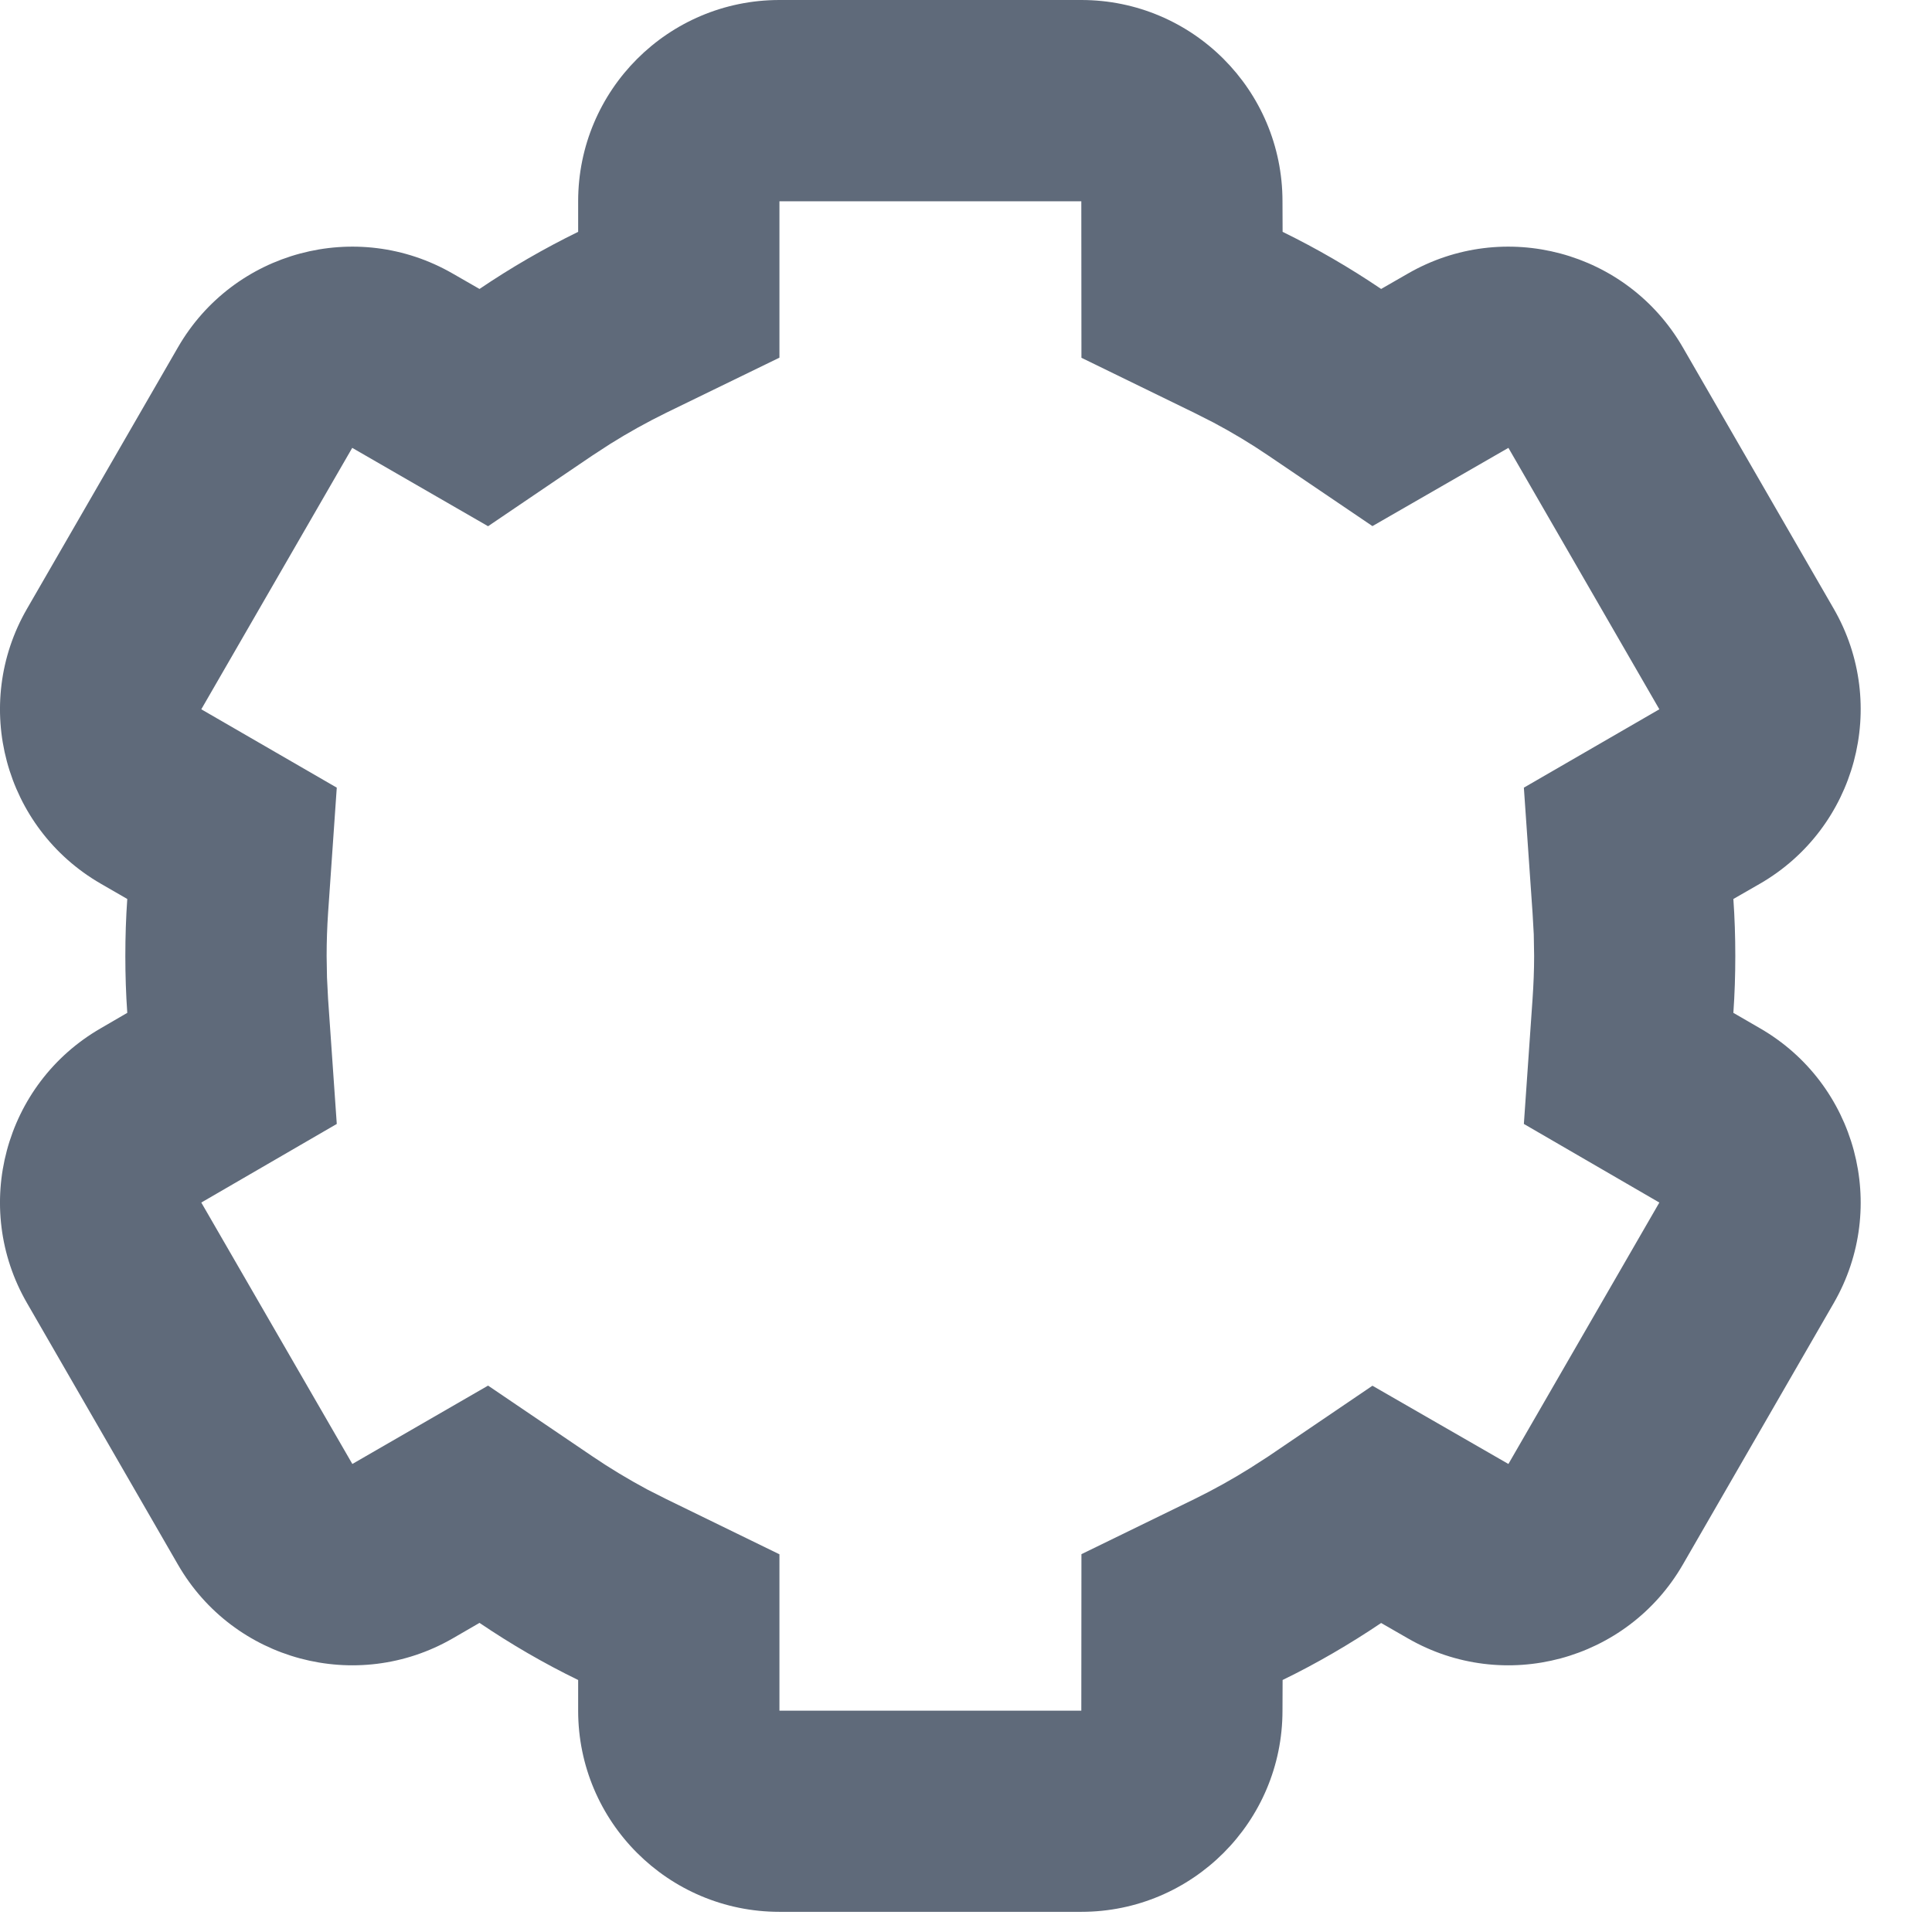 ﻿<?xml version="1.0" encoding="utf-8"?>
<svg version="1.1" xmlns:xlink="http://www.w3.org/1999/xlink" width="16px" height="16px" xmlns="http://www.w3.org/2000/svg">
  <g transform="matrix(1 0 0 1 -1497 -1104 )">
    <path d="M 4.788 1.667  C 4.788 0.746  5.534 0  6.455 0  C 6.455 0  8.955 0  8.955 0  C 9.875 0  10.621 0.746  10.621 1.667  C 10.621 1.667  10.622 1.92  10.622 1.92  C 10.906 2.059  11.178 2.217  11.438 2.393  C 11.438 2.393  11.659 2.266  11.659 2.266  C 12.456 1.806  13.475 2.079  13.936 2.876  C 13.936 2.876  15.186 5.041  15.186 5.041  C 15.646 5.838  15.373 6.857  14.576 7.318  C 14.576 7.318  14.355 7.445  14.355 7.445  C 14.366 7.601  14.371 7.758  14.371 7.917  C 14.371 8.075  14.366 8.232  14.355 8.388  C 14.355 8.388  14.576 8.516  14.576 8.516  C 15.373 8.976  15.646 9.995  15.186 10.792  C 15.186 10.792  13.936 12.958  13.936 12.958  C 13.475 13.755  12.456 14.028  11.659 13.568  C 11.659 13.568  11.438 13.441  11.438 13.441  C 11.178 13.616  10.906 13.775  10.622 13.913  C 10.622 13.913  10.621 14.167  10.621 14.167  C 10.621 15.087  9.875 15.833  8.955 15.833  C 8.955 15.833  6.455 15.833  6.455 15.833  C 5.534 15.833  4.788 15.087  4.788 14.167  C 4.788 14.167  4.788 13.913  4.788 13.913  C 4.504 13.775  4.231 13.616  3.971 13.44  C 3.971 13.44  3.75 13.568  3.75 13.568  C 2.953 14.028  1.934 13.755  1.474 12.958  C 1.474 12.958  0.224 10.792  0.224 10.792  C -0.237 9.995  0.036 8.976  0.834 8.516  C 0.834 8.516  1.054 8.388  1.054 8.388  C 1.043 8.232  1.038 8.075  1.038 7.917  C 1.038 7.758  1.043 7.601  1.054 7.445  C 1.054 7.445  0.834 7.318  0.834 7.318  C 0.036 6.857  -0.237 5.838  0.224 5.041  C 0.224 5.041  1.474 2.876  1.474 2.876  C 1.934 2.079  2.953 1.806  3.75 2.266  C 3.75 2.266  3.971 2.393  3.971 2.393  C 4.231 2.217  4.504 2.059  4.788 1.92  C 4.788 1.92  4.788 1.667  4.788 1.667  Z M 8.955 1.667  L 6.455 1.667  L 6.455 2.962  C 6.455 2.962  5.518 3.418  5.518 3.418  C 5.359 3.496  5.204 3.582  5.054 3.676  C 5.054 3.676  4.905 3.773  4.905 3.773  L 4.042 4.358  L 2.917 3.709  L 1.667 5.874  L 2.789 6.523  C 2.789 6.523  2.717 7.561  2.717 7.561  C 2.709 7.679  2.705 7.798  2.705 7.917  C 2.705 7.917  2.708 8.095  2.708 8.095  L 2.717 8.272  L 2.789 9.308  L 1.667 9.959  L 2.918 12.124  L 4.042 11.475  C 4.042 11.475  4.905 12.06  4.905 12.06  C 5.052 12.16  5.204 12.251  5.36 12.335  C 5.36 12.335  5.518 12.415  5.518 12.415  L 6.455 12.872  L 6.455 14.167  L 8.955 14.167  L 8.956 12.871  C 8.956 12.871  9.891 12.415  9.891 12.415  C 10.05 12.337  10.205 12.251  10.355 12.157  C 10.355 12.157  10.504 12.061  10.504 12.061  L 11.366 11.476  L 12.492 12.124  L 13.742 9.959  L 12.62 9.308  C 12.62 9.308  12.692 8.272  12.692 8.272  C 12.7 8.154  12.705 8.036  12.705 7.917  C 12.705 7.917  12.702 7.738  12.702 7.738  L 12.692 7.561  L 12.62 6.523  L 13.742 5.874  L 12.492 3.709  L 11.366 4.357  C 11.366 4.357  10.504 3.773  10.504 3.773  C 10.357 3.673  10.205 3.582  10.049 3.499  C 10.049 3.499  9.891 3.419  9.891 3.419  L 8.956 2.963  L 8.955 1.667  Z " fill-rule="nonzero" fill="#5f6a7a" stroke="none" transform="matrix(1 0 0 1 1497 1104 )" />
  </g>
</svg>